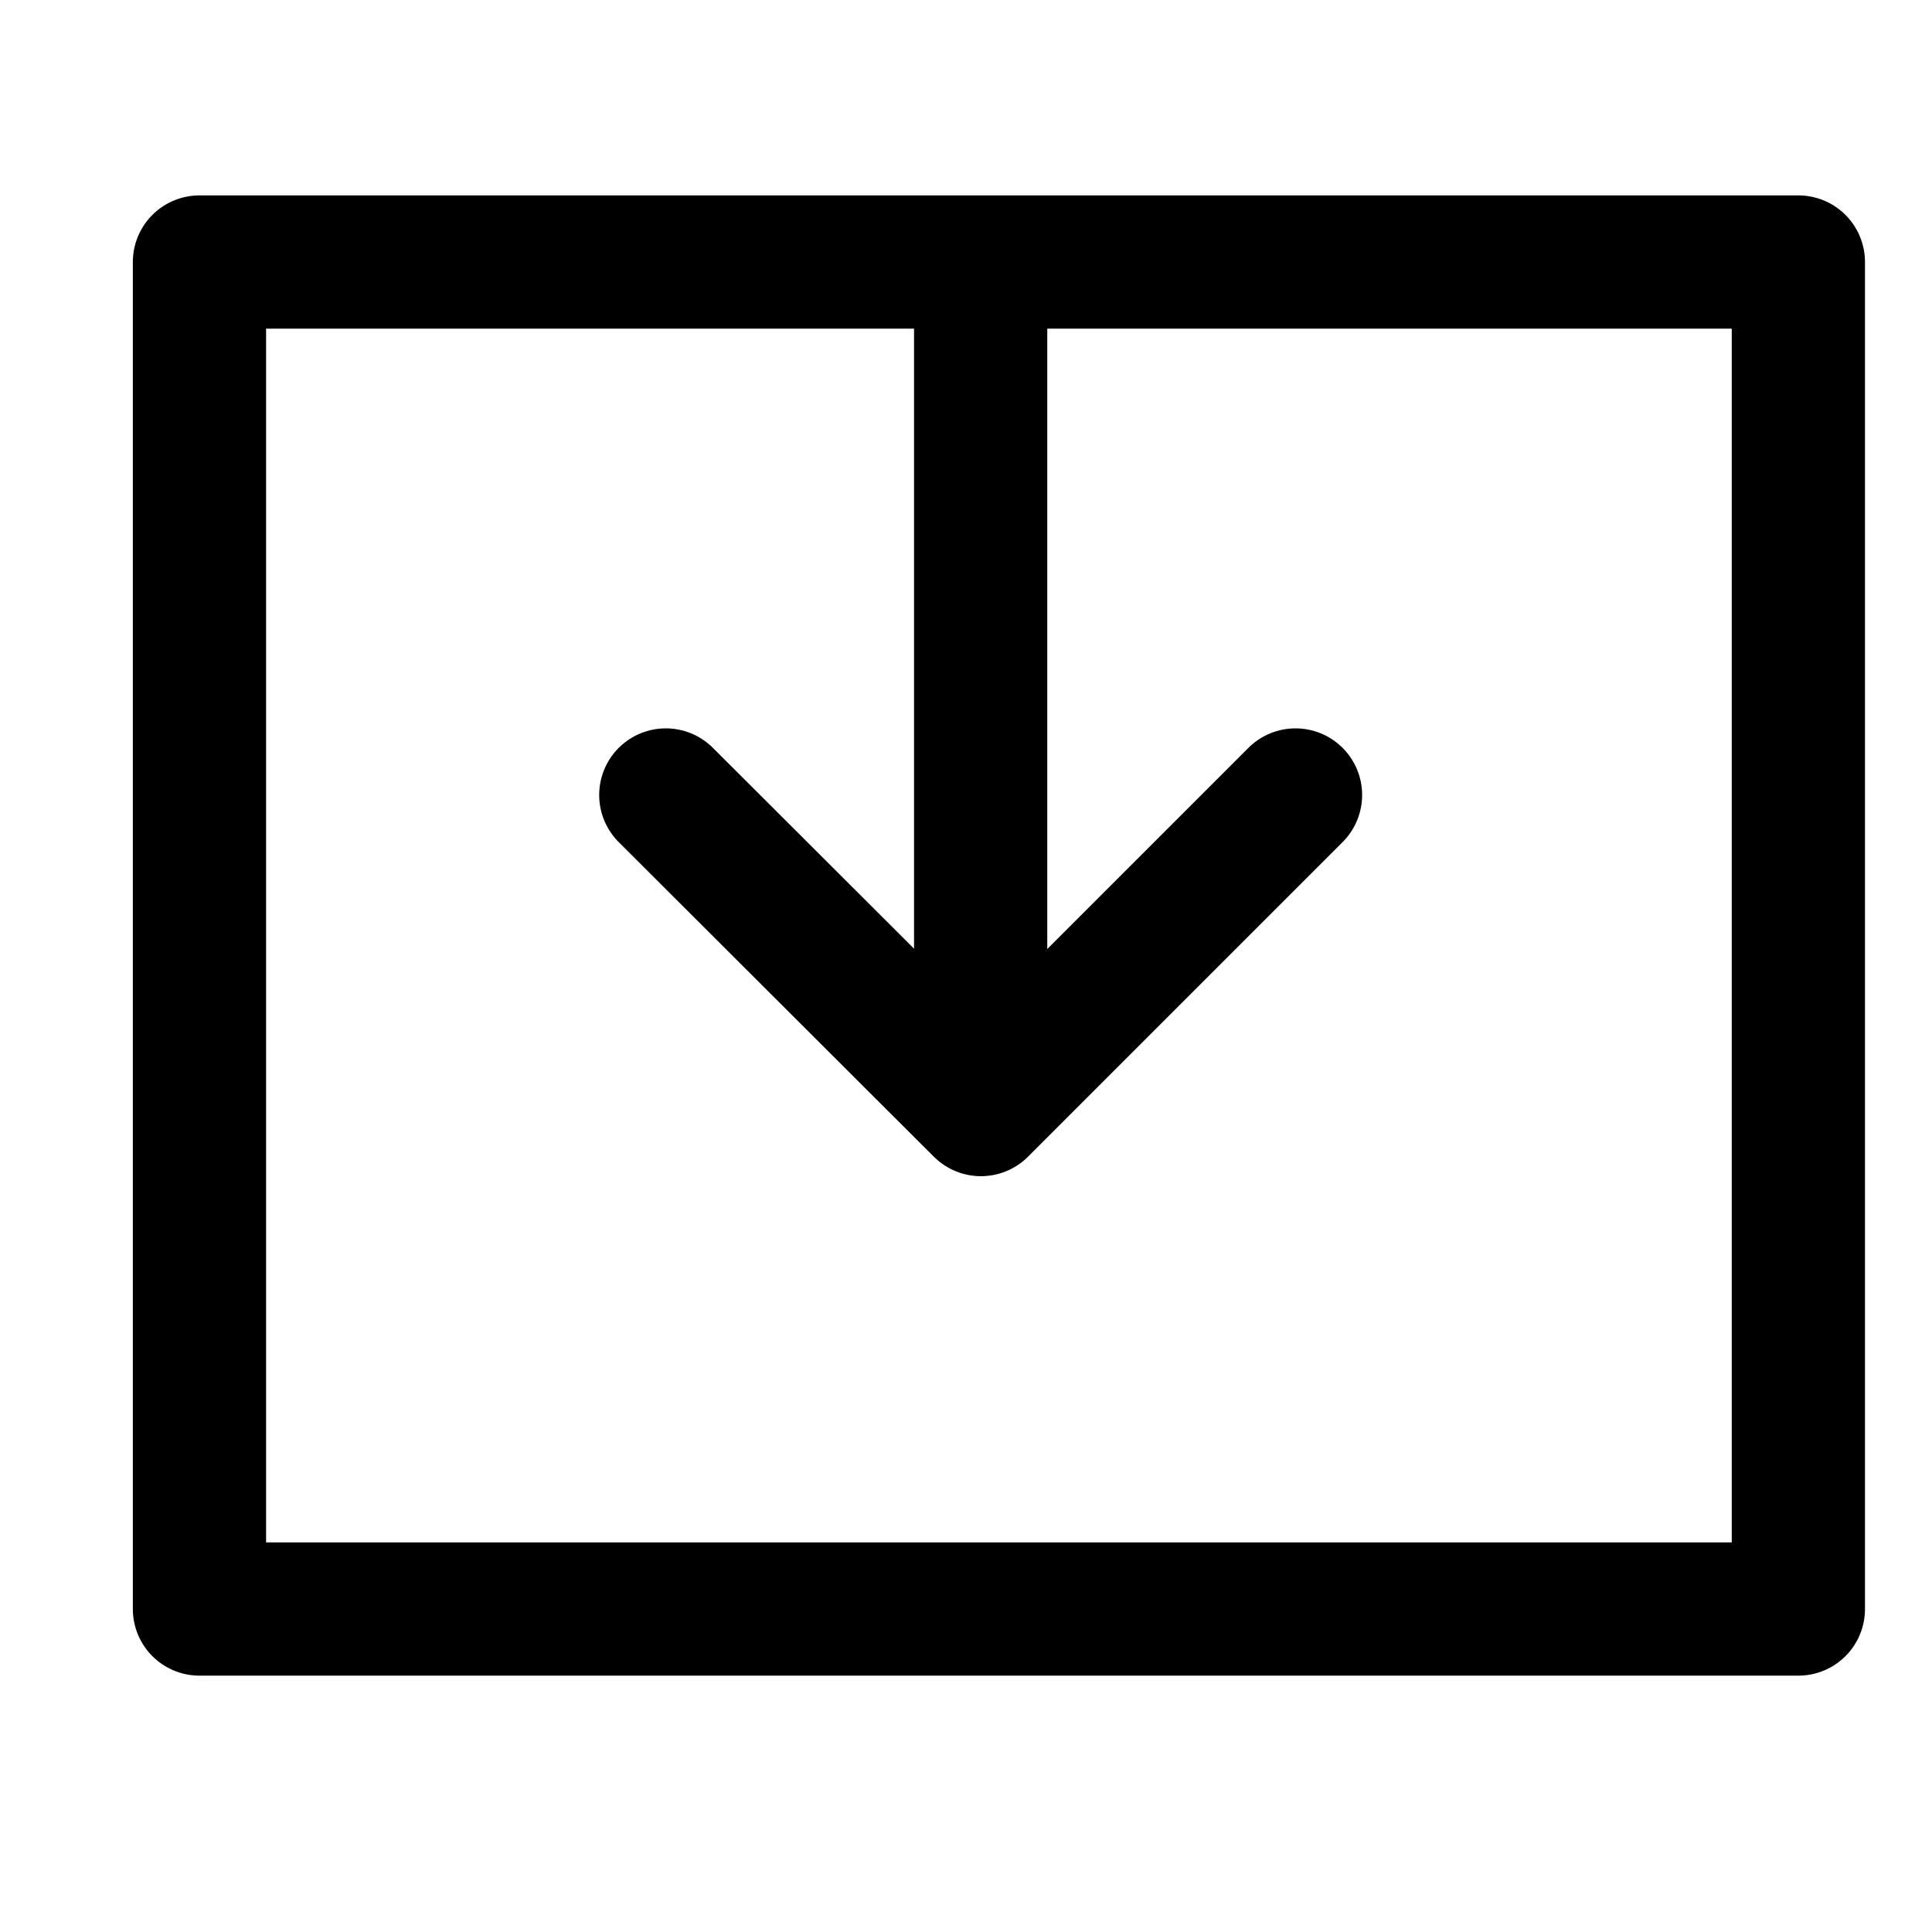 <svg width="24" height="24" viewBox="0 0 29 29" fill="none" xmlns="http://www.w3.org/2000/svg" stroke-width="2" stroke-linecap="round" stroke-linejoin="round" stroke="#000000"><g><path d="M26.994 3.933H2.994V24.152H26.994V3.933Z"></path><path d="M19.446 11.933L14.724 16.655L9.994 11.933"></path><path d="M14.72 15.5L14.72 4.5"></path></g></svg>